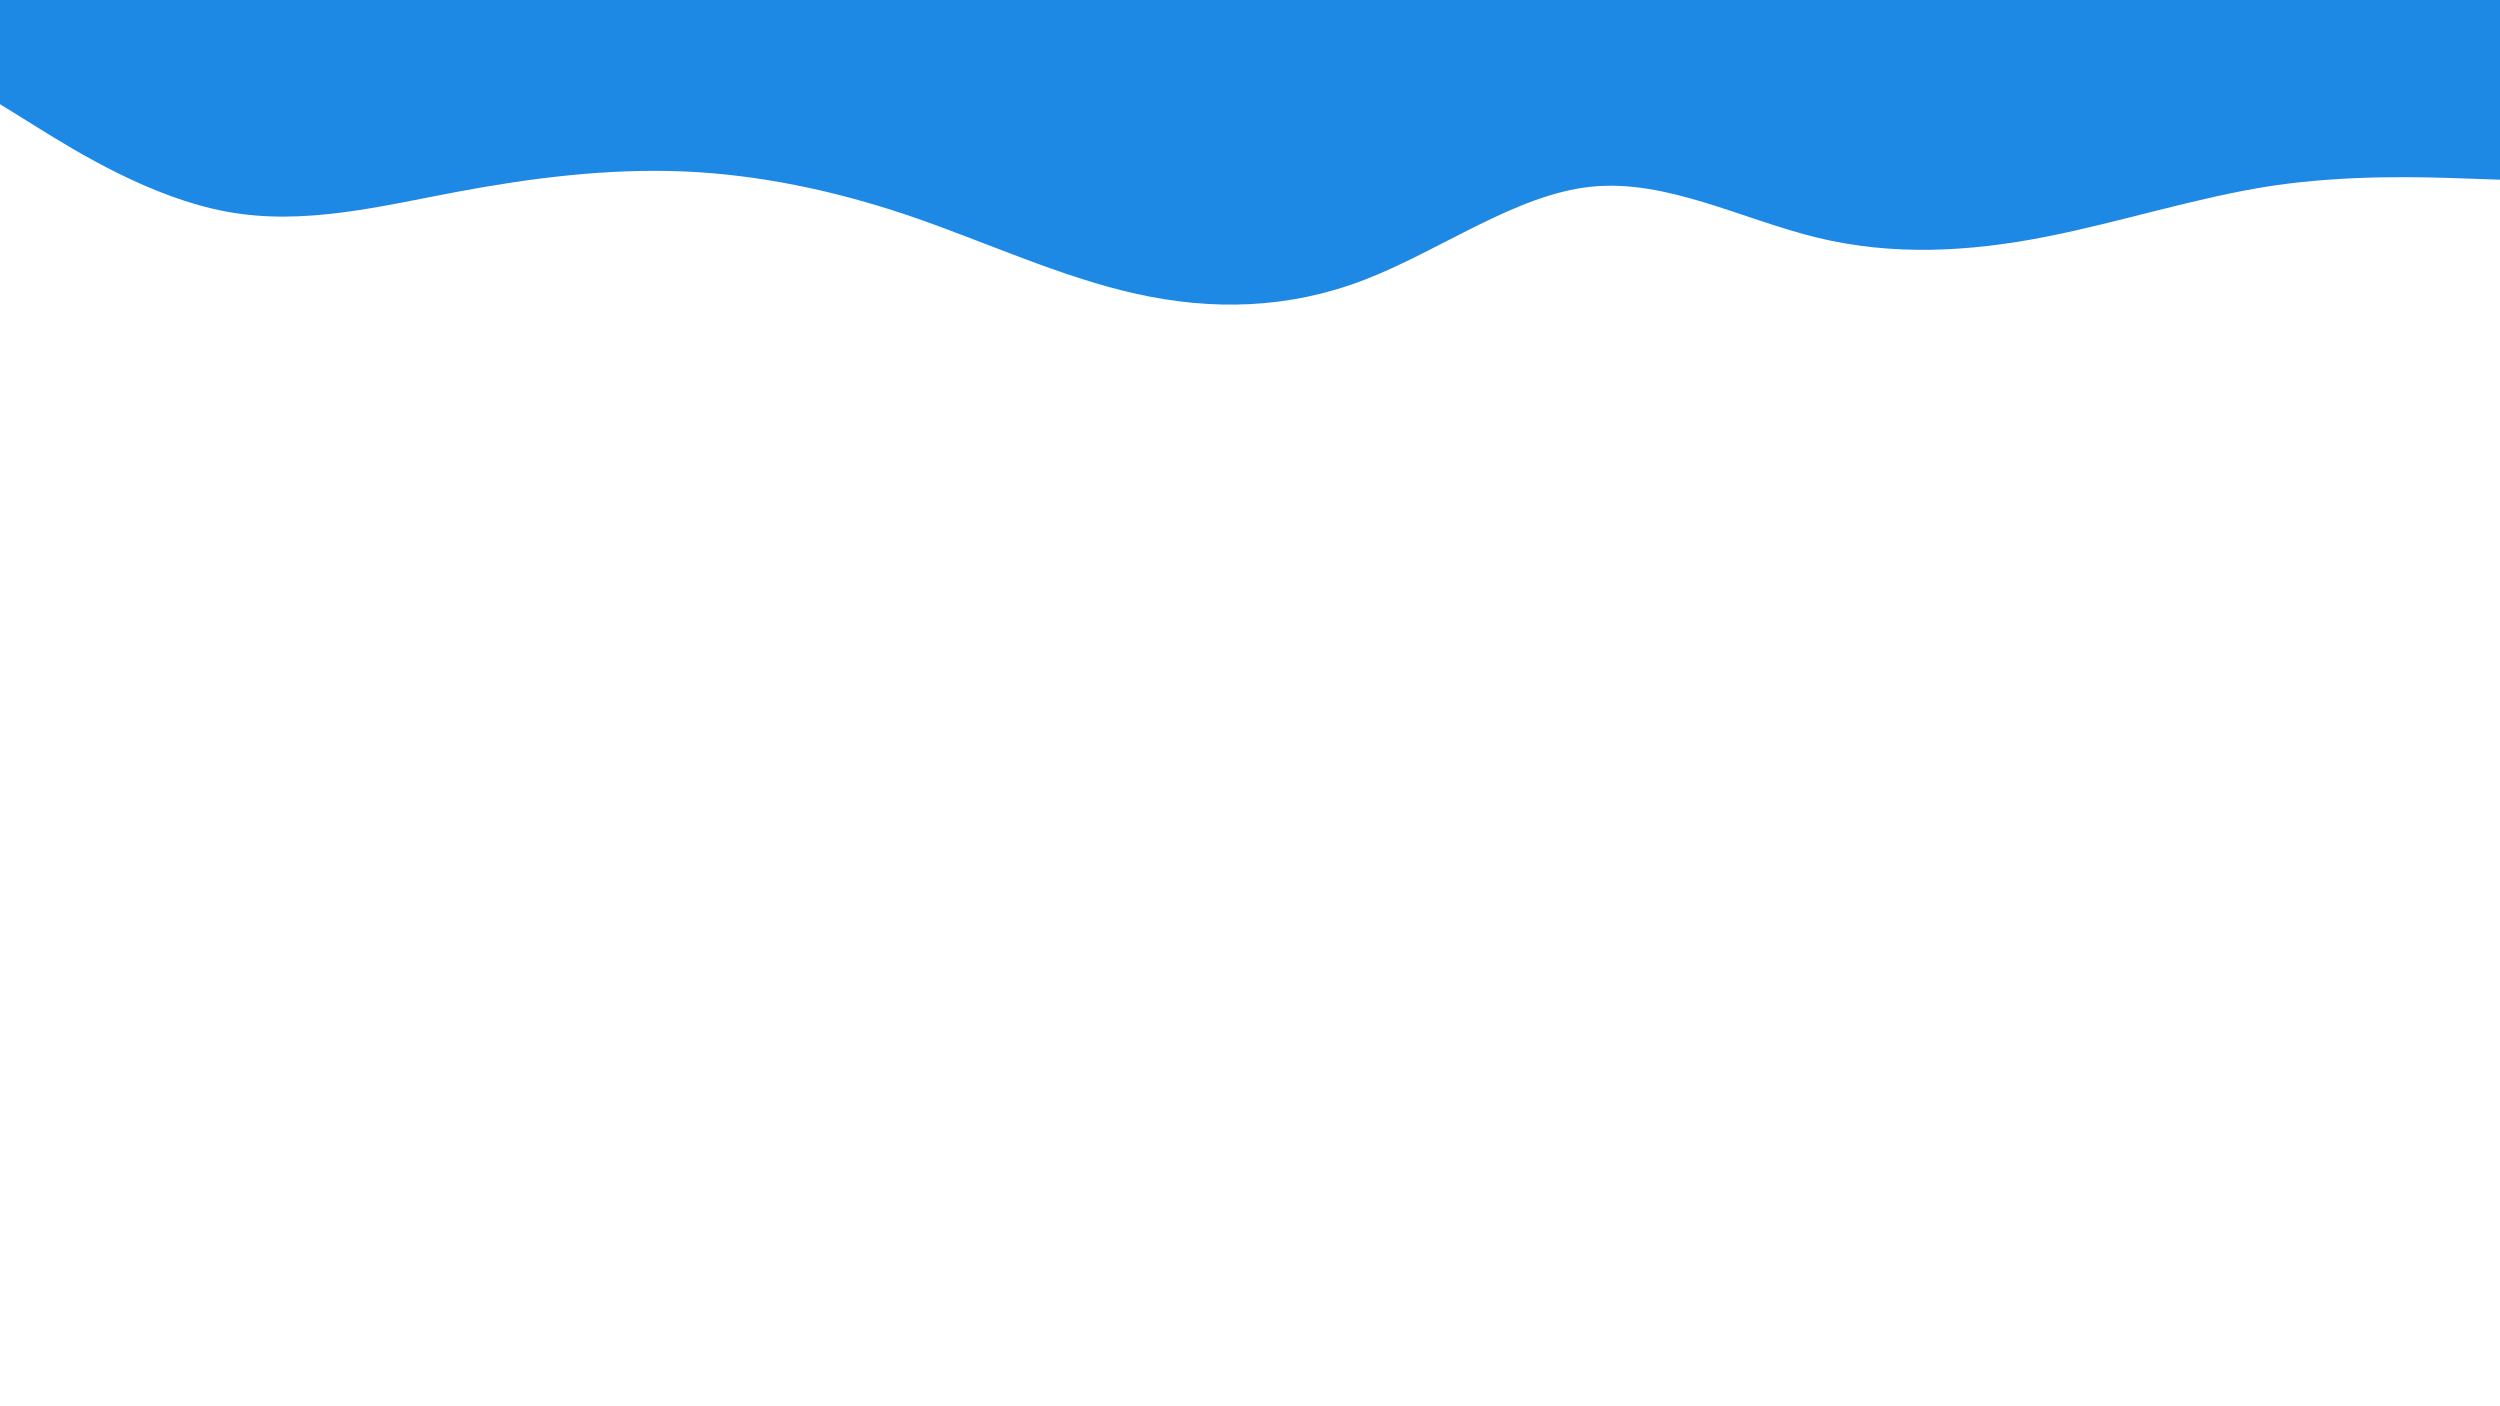 <svg id="visual" viewBox="0 0 960 540" width="960" height="540" xmlns="http://www.w3.org/2000/svg" xmlns:xlink="http://www.w3.org/1999/xlink" version="1.1"><rect x="0" y="0" width="960" height="540" fill="#FFFFFF"></rect><path d="M0 40L14.5 49C29 58 58 76 87.2 81.3C116.3 86.7 145.7 79.3 174.8 73.8C204 68.3 233 64.7 262 65.8C291 67 320 73 349 82.8C378 92.7 407 106.3 436.2 112.8C465.3 119.3 494.7 118.7 523.8 107.5C553 96.3 582 74.7 611 71.7C640 68.7 669 84.3 698 91.3C727 98.3 756 96.7 785.2 91C814.3 85.3 843.7 75.7 872.8 71.3C902 67 931 68 945.5 68.5L960 69L960 0L945.5 0C931 0 902 0 872.8 0C843.7 0 814.3 0 785.2 0C756 0 727 0 698 0C669 0 640 0 611 0C582 0 553 0 523.8 0C494.7 0 465.3 0 436.2 0C407 0 378 0 349 0C320 0 291 0 262 0C233 0 204 0 174.8 0C145.7 0 116.3 0 87.2 0C58 0 29 0 14.5 0L0 0Z" fill="#1E88E5" stroke-linecap="round" stroke-linejoin="miter"></path></svg>